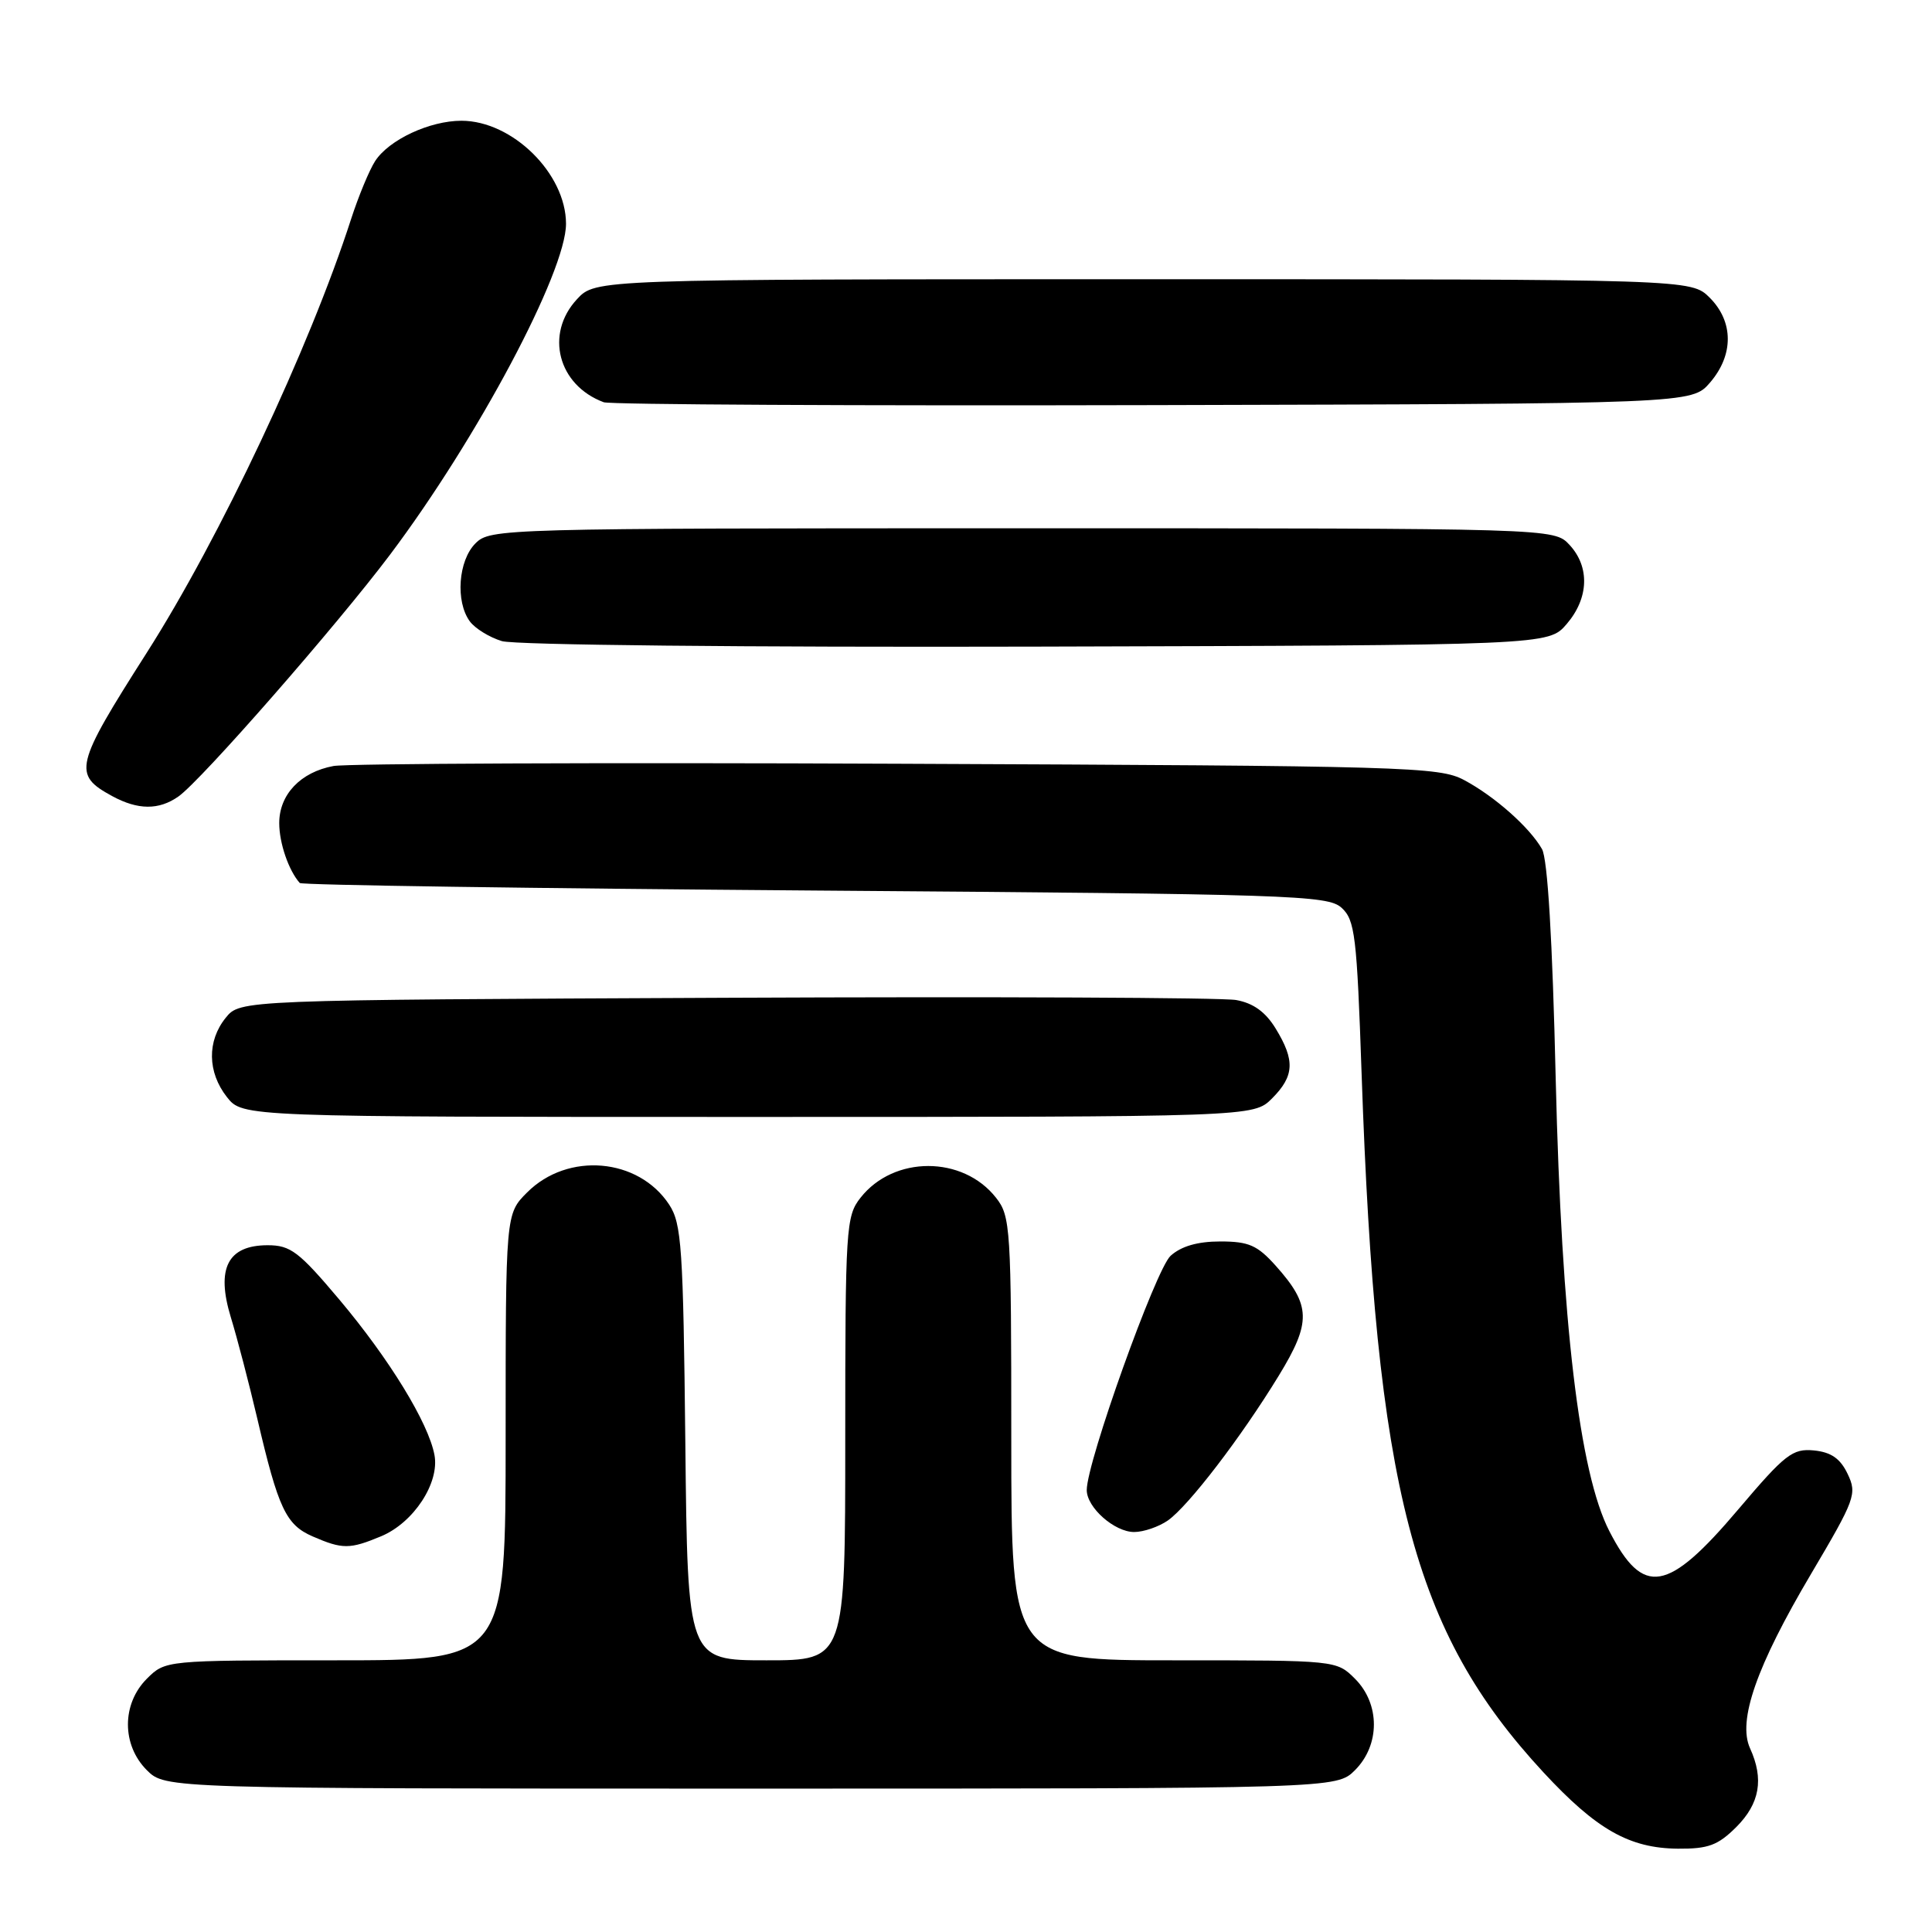 <?xml version="1.0" encoding="UTF-8" standalone="no"?>
<!DOCTYPE svg PUBLIC "-//W3C//DTD SVG 1.1//EN" "http://www.w3.org/Graphics/SVG/1.1/DTD/svg11.dtd" >
<svg xmlns="http://www.w3.org/2000/svg" xmlns:xlink="http://www.w3.org/1999/xlink" version="1.1" viewBox="0 0 256 256">
 <g >
 <path fill="currentColor"
d=" M 230.08 242.08 C 233.18 238.97 233.75 235.73 231.89 231.66 C 230.22 227.99 232.75 220.76 239.97 208.56 C 245.83 198.65 246.09 197.95 244.82 195.30 C 243.85 193.26 242.64 192.42 240.35 192.19 C 237.52 191.92 236.54 192.68 230.35 199.98 C 220.96 211.07 217.74 211.62 213.25 202.89 C 209.27 195.16 206.91 175.24 206.14 143.00 C 205.71 124.54 205.07 113.80 204.32 112.50 C 202.66 109.60 198.03 105.51 194.00 103.36 C 190.70 101.60 186.51 101.48 119.00 101.20 C 79.67 101.03 46.01 101.17 44.19 101.50 C 39.82 102.31 37.00 105.28 37.00 109.07 C 37.00 111.72 38.25 115.35 39.72 117.00 C 39.96 117.28 70.68 117.72 107.98 118.00 C 171.21 118.47 175.92 118.62 177.76 120.28 C 179.54 121.90 179.79 123.95 180.42 142.28 C 182.32 197.36 187.21 216.15 204.50 234.83 C 211.53 242.42 215.89 244.90 222.33 244.96 C 226.36 244.99 227.63 244.52 230.08 242.08 Z  M 179.55 234.55 C 182.88 231.21 182.88 225.79 179.55 222.45 C 177.09 220.00 177.09 220.00 155.55 220.00 C 134.00 220.00 134.00 220.00 134.00 190.63 C 134.00 162.71 133.90 161.14 131.98 158.71 C 127.58 153.10 118.42 153.10 114.02 158.71 C 112.10 161.14 112.00 162.71 112.00 190.63 C 112.00 220.00 112.00 220.00 101.56 220.00 C 91.11 220.00 91.11 220.00 90.81 191.20 C 90.53 165.31 90.32 162.13 88.67 159.62 C 84.60 153.42 75.24 152.61 69.85 158.00 C 67.00 160.85 67.00 160.85 67.00 190.42 C 67.00 220.00 67.00 220.00 44.45 220.00 C 21.91 220.00 21.91 220.00 19.45 222.45 C 16.12 225.79 16.12 231.21 19.45 234.55 C 21.91 237.00 21.91 237.00 99.50 237.00 C 177.09 237.00 177.09 237.00 179.55 234.55 Z  M 50.51 203.56 C 54.81 201.76 58.26 196.50 57.57 192.80 C 56.78 188.55 51.60 180.09 44.98 172.22 C 39.61 165.85 38.50 165.00 35.47 165.00 C 30.18 165.00 28.61 168.06 30.58 174.53 C 31.42 177.26 33.00 183.32 34.10 188.00 C 36.88 199.90 37.89 202.04 41.42 203.58 C 45.38 205.30 46.34 205.30 50.51 203.56 Z  M 154.75 201.47 C 157.48 199.55 164.45 190.46 169.44 182.29 C 173.78 175.19 173.72 172.96 169.06 167.74 C 166.61 165.00 165.47 164.50 161.69 164.50 C 158.69 164.50 156.52 165.13 155.11 166.40 C 153.15 168.18 144.00 193.73 144.00 197.44 C 144.00 199.75 147.67 203.00 150.28 203.00 C 151.53 203.00 153.54 202.31 154.75 201.47 Z  M 168.55 145.55 C 171.51 142.58 171.62 140.52 169.04 136.30 C 167.70 134.10 166.08 132.92 163.80 132.51 C 161.98 132.18 131.55 132.05 96.16 132.21 C 31.82 132.50 31.82 132.50 29.91 134.86 C 27.42 137.94 27.48 142.07 30.07 145.37 C 32.15 148.00 32.15 148.00 99.12 148.00 C 166.09 148.00 166.09 148.00 168.55 145.55 Z  M 23.64 105.54 C 26.64 103.44 44.60 82.91 51.68 73.50 C 63.28 58.07 75.00 36.02 75.00 29.65 C 74.99 23.00 67.90 16.01 61.15 16.00 C 56.94 16.00 51.55 18.51 49.71 21.34 C 48.94 22.53 47.51 25.98 46.53 29.00 C 41.01 46.10 29.15 71.27 19.44 86.50 C 9.88 101.50 9.61 102.63 14.87 105.49 C 18.28 107.34 21.05 107.36 23.64 105.54 Z  M 207.59 82.69 C 210.54 79.26 210.68 75.11 207.96 72.19 C 205.92 70.00 205.92 70.00 135.46 70.00 C 66.33 70.00 64.96 70.04 63.00 72.00 C 60.72 74.28 60.33 79.70 62.25 82.33 C 62.94 83.27 64.85 84.45 66.50 84.95 C 68.20 85.47 98.80 85.78 137.34 85.68 C 205.17 85.50 205.17 85.50 207.59 82.69 Z  M 226.59 50.69 C 229.74 47.03 229.72 42.63 226.55 39.45 C 224.09 37.00 224.09 37.00 151.50 37.00 C 78.90 37.00 78.90 37.00 76.45 39.65 C 72.17 44.26 73.94 51.05 80.00 53.30 C 80.83 53.61 113.60 53.78 152.84 53.68 C 224.17 53.50 224.17 53.50 226.59 50.69 Z "/>
</g>
</svg>